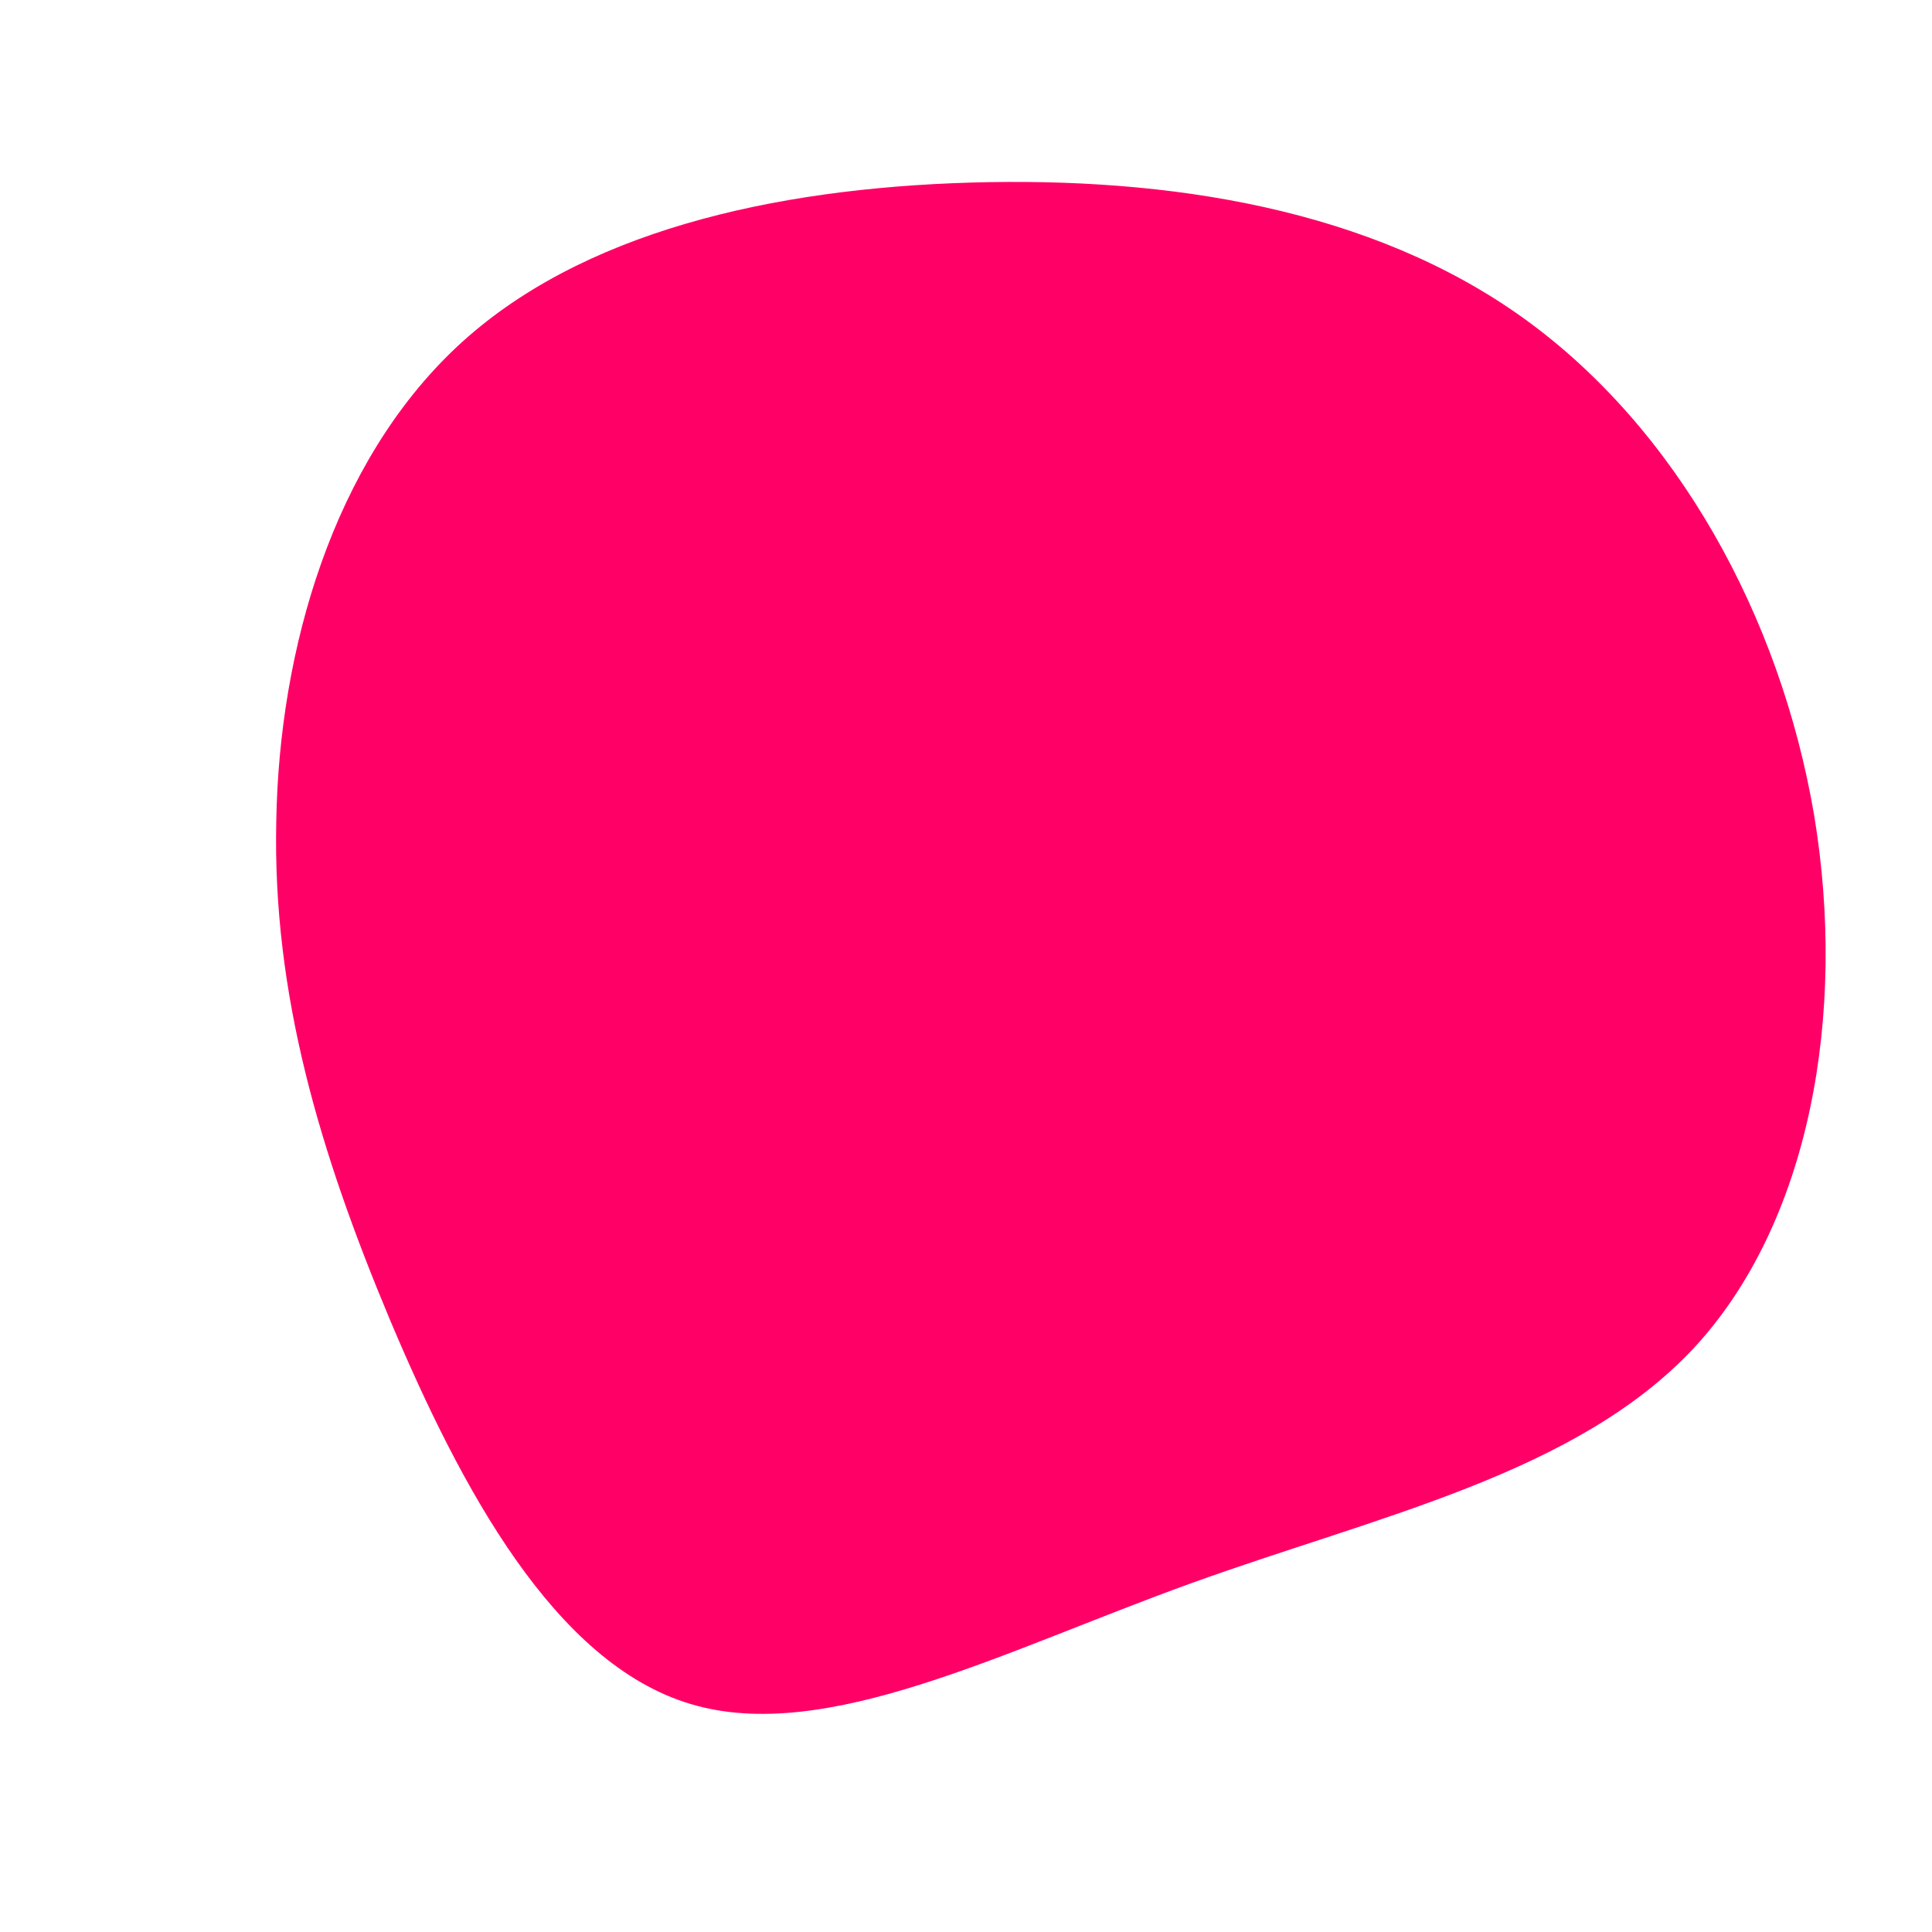 <?xml version="1.0" standalone="no"?>
<svg viewBox="0 0 200 200" xmlns="http://www.w3.org/2000/svg">
  <path fill="#FF0066" d="M57.8,-67C73.6,-55.6,84.3,-36.2,87.8,-15.6C91.2,4.9,87.4,26.6,75.3,39.6C63.1,52.6,42.7,56.9,23.3,63.9C3.9,70.9,-14.5,80.6,-28.5,76.4C-42.6,72.2,-52.3,54,-59.6,36.7C-66.9,19.3,-71.8,2.9,-71.4,-15C-71.1,-32.8,-65.5,-52.1,-52.7,-64.1C-40,-76,-20,-80.5,0.5,-81.1C21,-81.7,42,-78.4,57.8,-67Z" transform="translate(100 100)" />
</svg>
